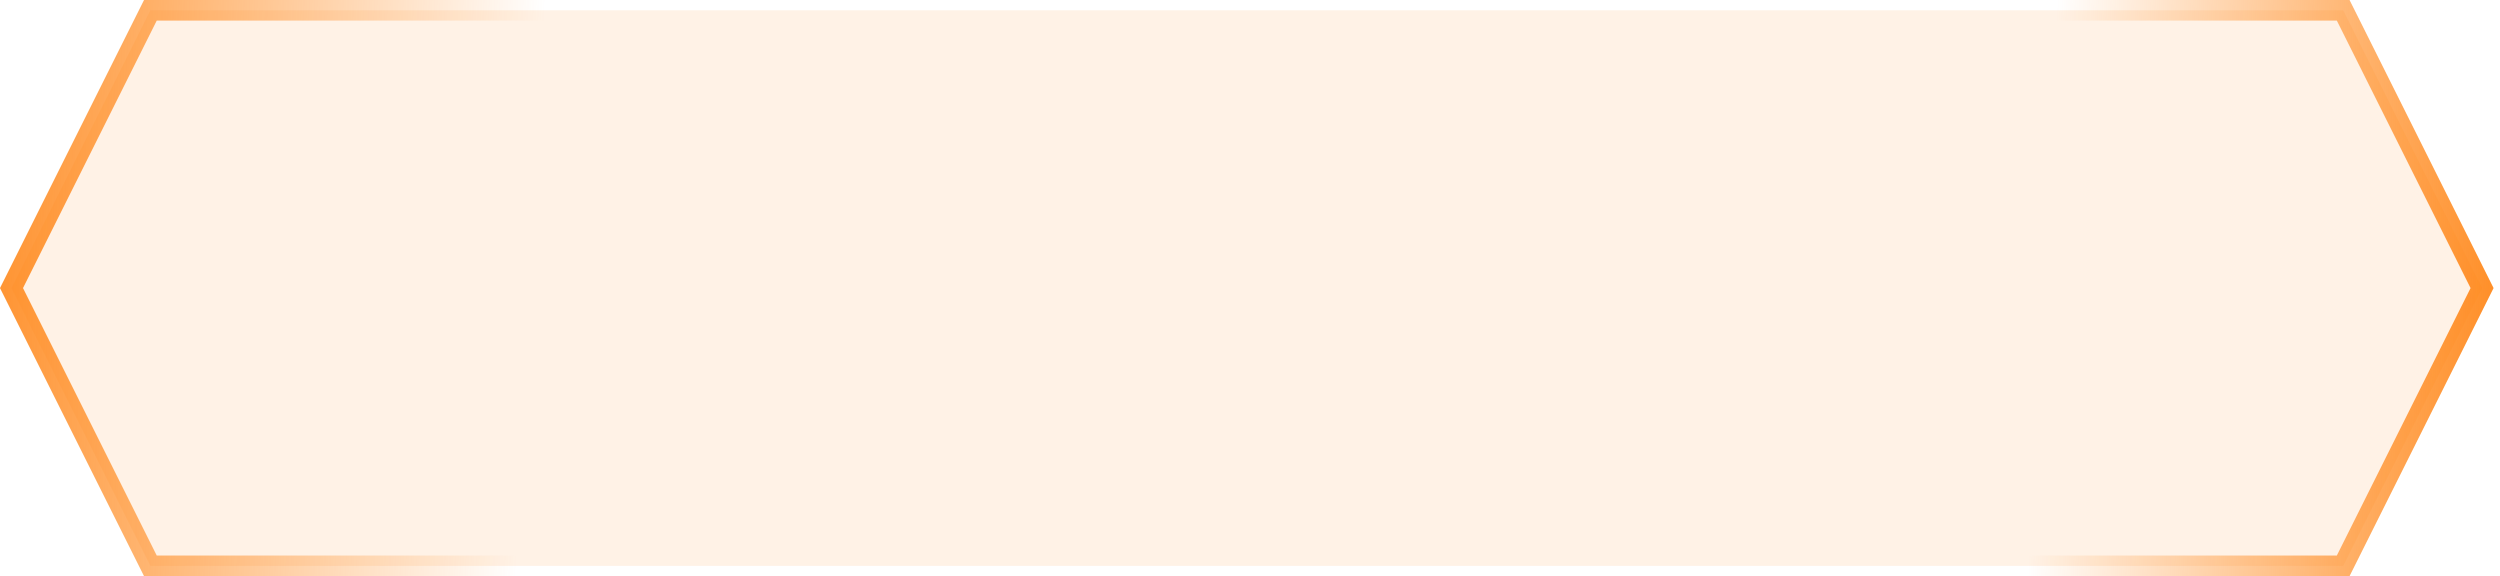 <svg width="243" height="56" viewBox="0 0 243 56" fill="none" xmlns="http://www.w3.org/2000/svg">
<path d="M1.118 28L14.618 1H227.757L241.257 28L227.757 55H14.618L1.118 28Z" fill="#FF7A00" fill-opacity="0.1" stroke="url(#paint0_linear_918_48)" stroke-width="2"/>
<defs>
<linearGradient id="paint0_linear_918_48" x1="-10.812" y1="-14.187" x2="252.165" y2="-0.711" gradientUnits="userSpaceOnUse">
<stop stop-color="#FF7A00"/>
<stop offset="0.245" stop-color="#FF7A00" stop-opacity="0"/>
<stop offset="0.516" stop-color="#FF7A00" stop-opacity="0"/>
<stop offset="0.802" stop-color="#FF7A00" stop-opacity="0"/>
<stop offset="1" stop-color="#FF7A00"/>
</linearGradient>
</defs>
</svg>
